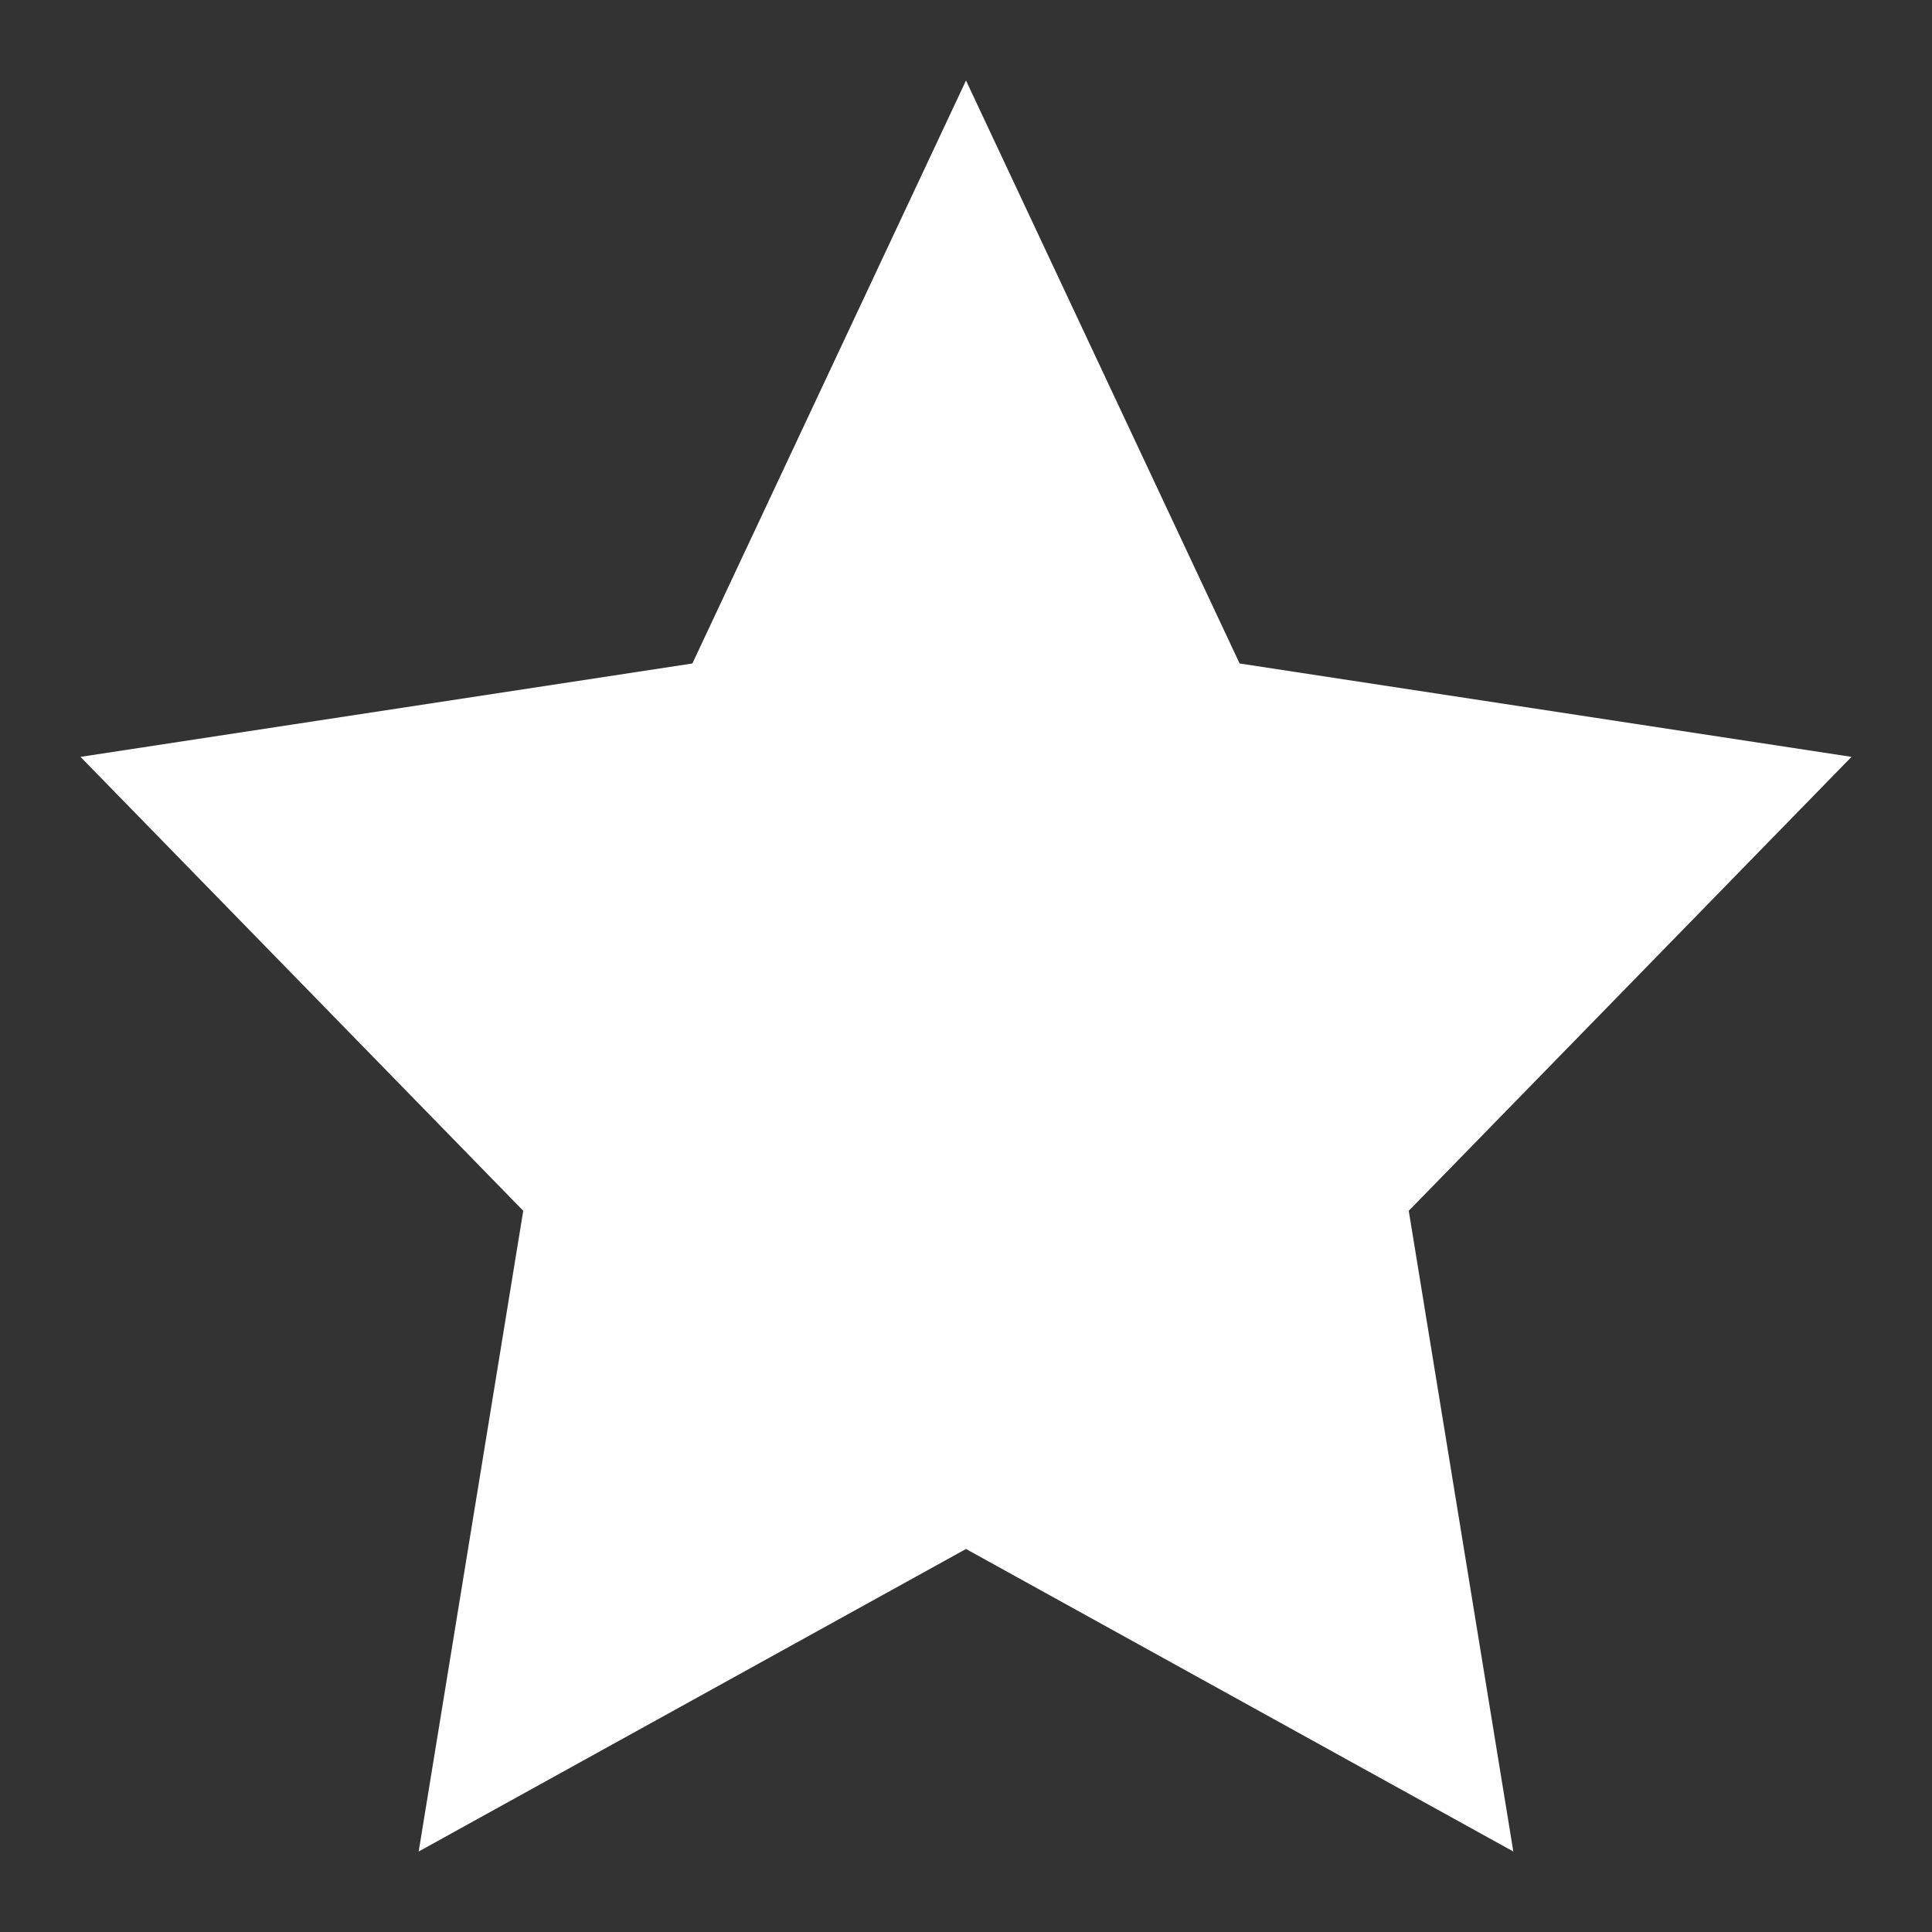 <?xml version="1.0" encoding="UTF-8"?>
<svg width="24px" height="24px" viewBox="0 0 24 24" version="1.1" xmlns="http://www.w3.org/2000/svg" xmlns:xlink="http://www.w3.org/1999/xlink">
    <rect x="0" y="0" width="24" height="24" fill="#333333" stroke="none"/>
    <!-- Generator: Sketch 53.2 (72643) - https://sketchapp.com -->
    <title>assets/icon_star_white</title>
    <desc>Created with Sketch.</desc>
    <g id="assets/icon_star_white" stroke="none" stroke-width="1" fill="none" fill-rule="evenodd">
        <polygon id="Page-1-Copy-4" fill="#FFFFFF" points="12 1 8.601 8.242 1 9.402 6.5 15.041 5.201 23 12 19.242 18.799 23 17.5 15.041 23 9.402 15.399 8.242"></polygon>
    </g>
</svg>